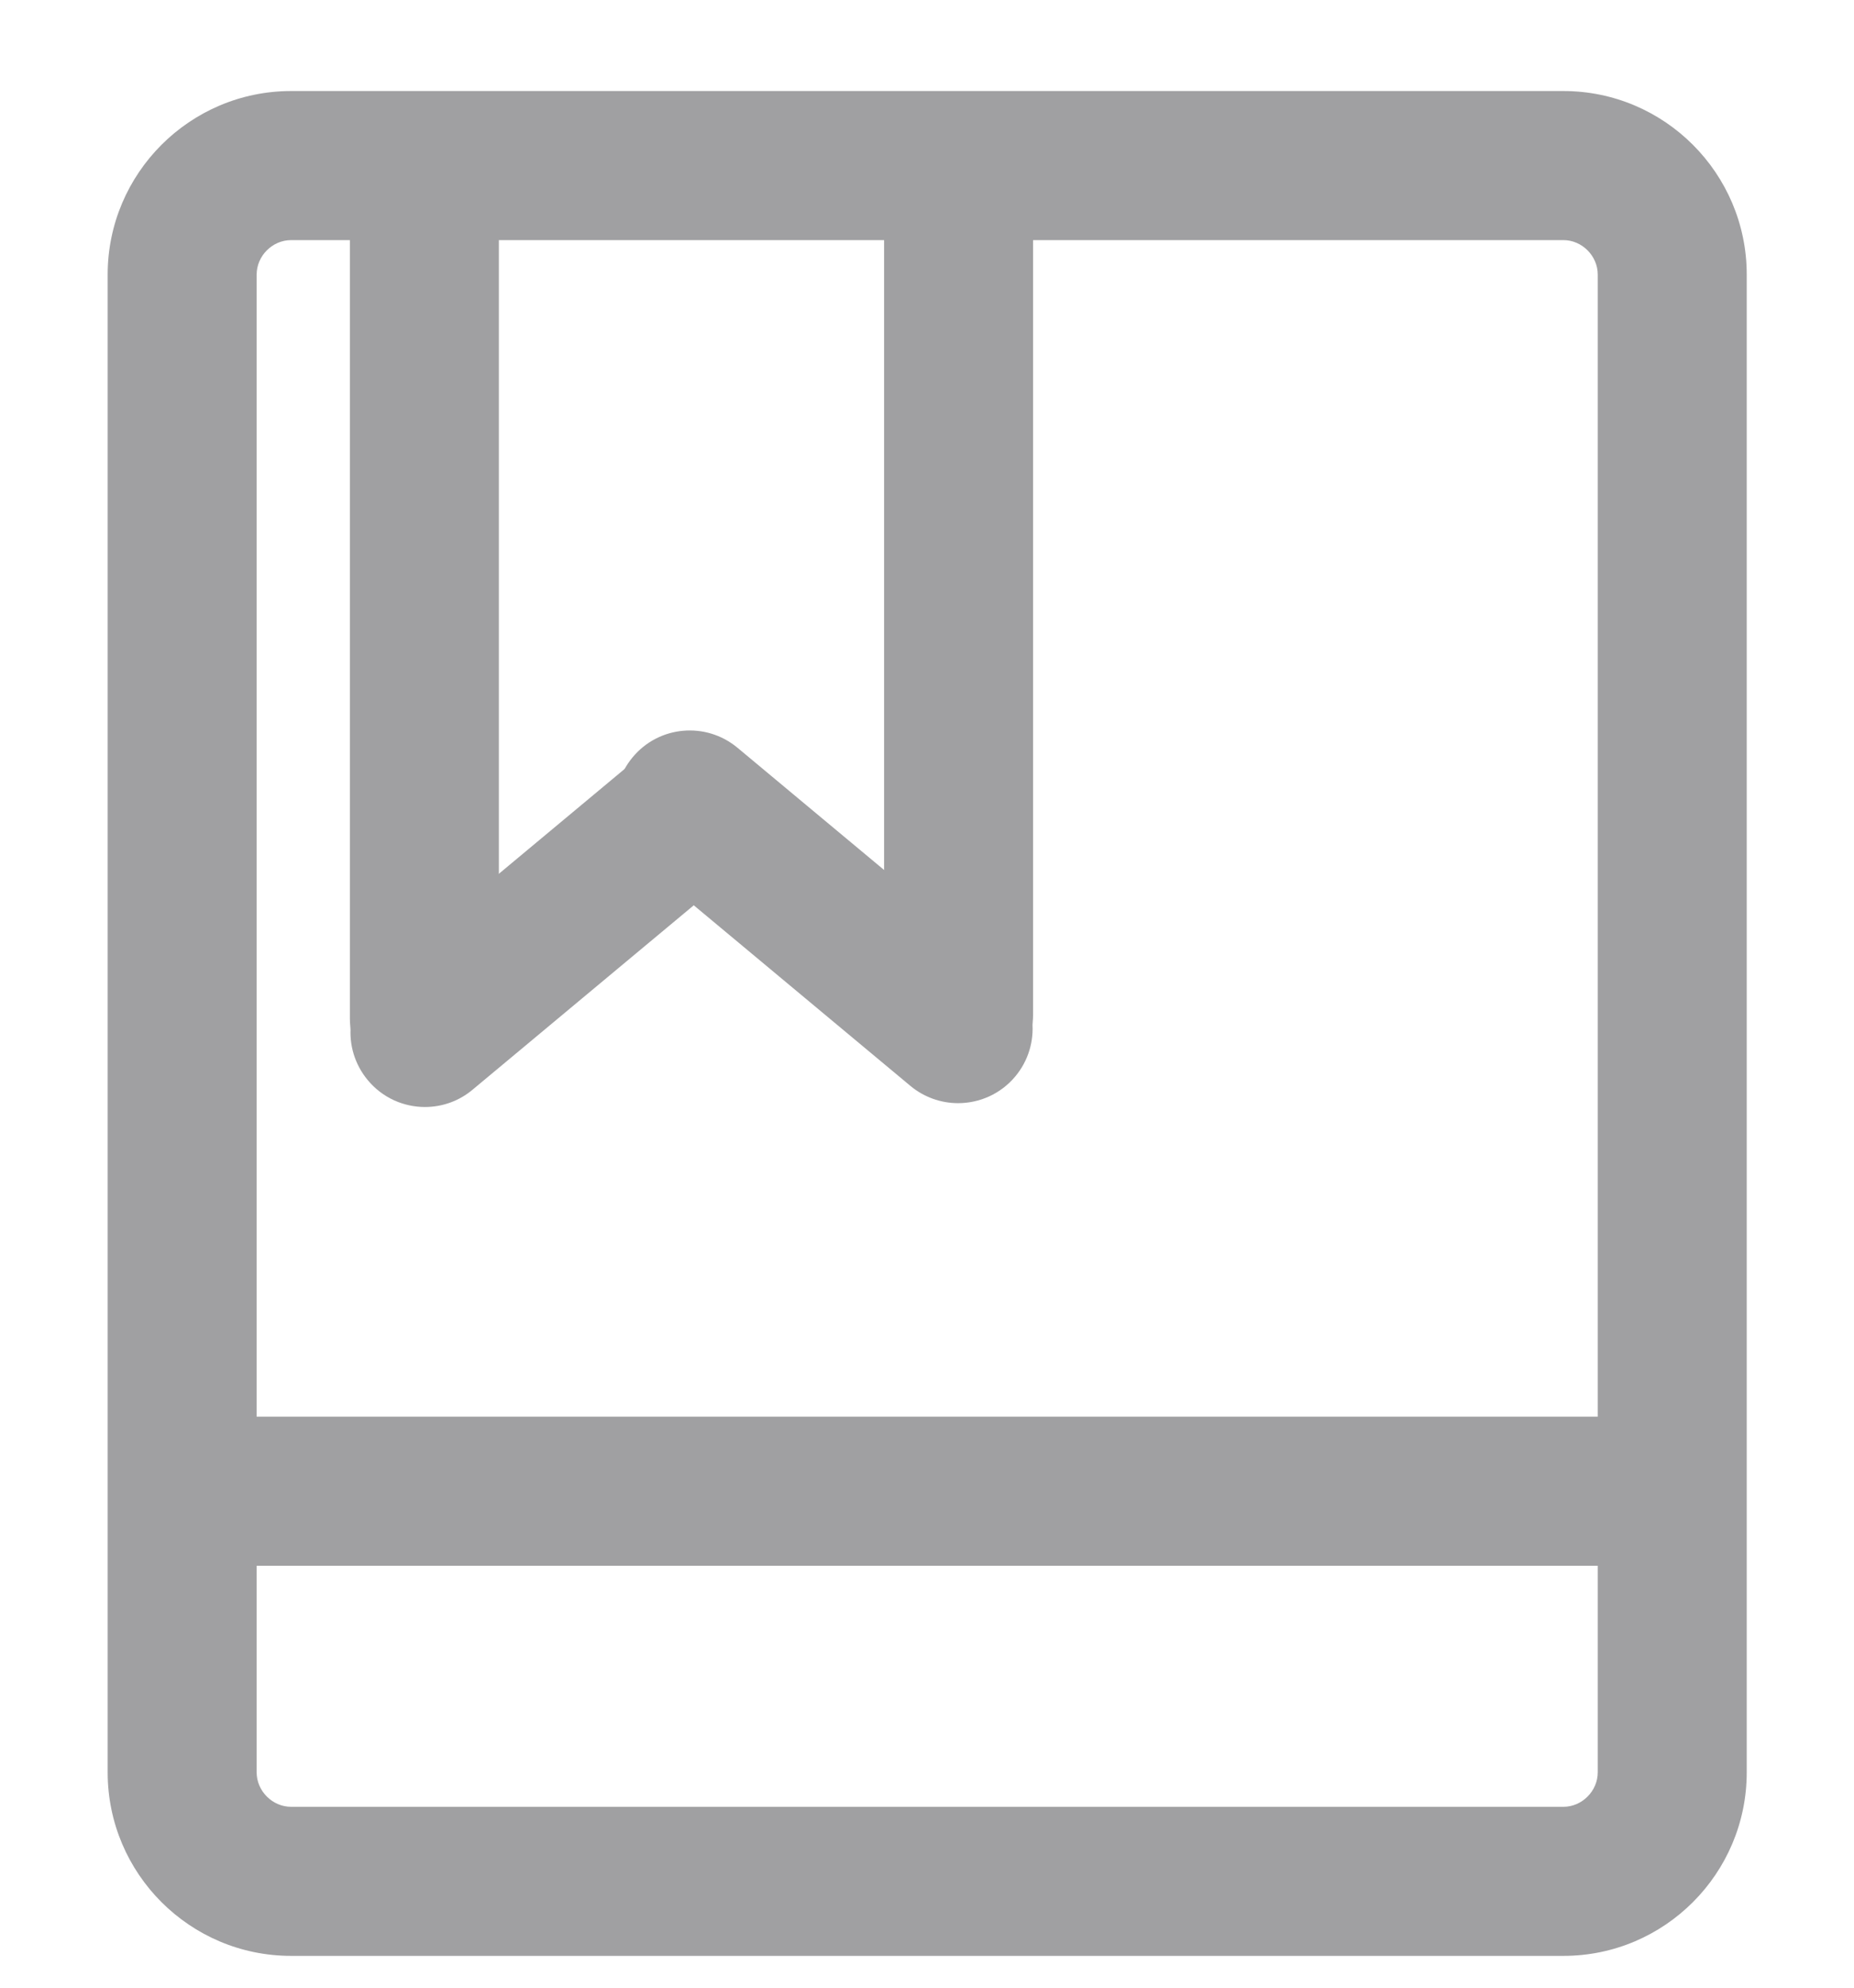 <?xml version="1.0" encoding="UTF-8"?>
<svg width="14px" height="15px" viewBox="0 0 14 15" version="1.1" xmlns="http://www.w3.org/2000/svg" xmlns:xlink="http://www.w3.org/1999/xlink">
    <!-- Generator: Sketch 52.5 (67469) - http://www.bohemiancoding.com/sketch -->
    <title>icon-专业技能</title>
    <desc>Created with Sketch.</desc>
    <g id="Page-1" stroke="none" stroke-width="1" fill="none" fill-rule="evenodd">
        <g id="icon" transform="translate(-285, -265)" fill-rule="nonzero">
            <g id="icon-专业技能" transform="translate(283, 264)">
                <rect id="Rectangle-path" fill="#000000" opacity="0" x="0" y="0" width="18" height="18"></rect>
                <path d="M13.806,15.76 L4.198,15.76 C3.434,15.76 2.813,15.139 2.813,14.375 L2.813,3.072 C2.813,2.309 3.434,1.687 4.198,1.687 L13.806,1.687 C14.569,1.687 15.19,2.309 15.19,3.072 L15.19,14.375 C15.19,15.139 14.569,15.76 13.806,15.76 Z M4.198,2.812 C4.057,2.812 3.938,2.931 3.938,3.072 L3.938,14.375 C3.938,14.516 4.057,14.635 4.198,14.635 L13.806,14.635 C13.946,14.635 14.065,14.516 14.065,14.375 L14.065,3.072 C14.065,2.931 13.946,2.812 13.806,2.812 L4.198,2.812 Z" id="Shape" fill="#A0A0A2"></path>
                <path d="M3.376,11.691 L14.09,11.691 L14.09,12.816 L3.376,12.816 L3.376,11.691 Z M5.205,9.248 C4.894,9.248 4.642,8.996 4.642,8.685 L4.642,2.305 C4.642,1.994 4.894,1.742 5.205,1.742 C5.516,1.742 5.767,1.994 5.767,2.305 L5.767,8.685 C5.767,8.996 5.516,9.248 5.205,9.248 Z" id="Shape" fill="#A0A0A2"></path>
                <path d="M5.209,9.354 C5.048,9.354 4.888,9.285 4.777,9.151 C4.578,8.912 4.61,8.558 4.849,8.359 L6.875,6.671 C7.114,6.472 7.468,6.505 7.667,6.743 C7.866,6.982 7.834,7.337 7.595,7.535 L5.569,9.223 C5.468,9.308 5.341,9.354 5.209,9.354 Z M9.239,9.219 C8.928,9.219 8.676,8.967 8.676,8.657 L8.676,2.276 C8.676,1.966 8.928,1.714 9.239,1.714 C9.55,1.714 9.801,1.966 9.801,2.276 L9.801,8.657 C9.801,8.967 9.55,9.219 9.239,9.219 Z" id="Shape" fill="#A0A0A2"></path>
                <path d="M9.235,9.325 C9.103,9.325 8.976,9.279 8.875,9.195 L6.849,7.507 C6.61,7.308 6.578,6.954 6.777,6.715 C6.975,6.476 7.33,6.444 7.569,6.643 L9.595,8.331 C9.834,8.529 9.866,8.884 9.667,9.123 C9.556,9.256 9.396,9.325 9.235,9.325 Z" id="Shape" fill="#A0A0A2"></path>
            </g>
        </g>
    </g>
</svg>